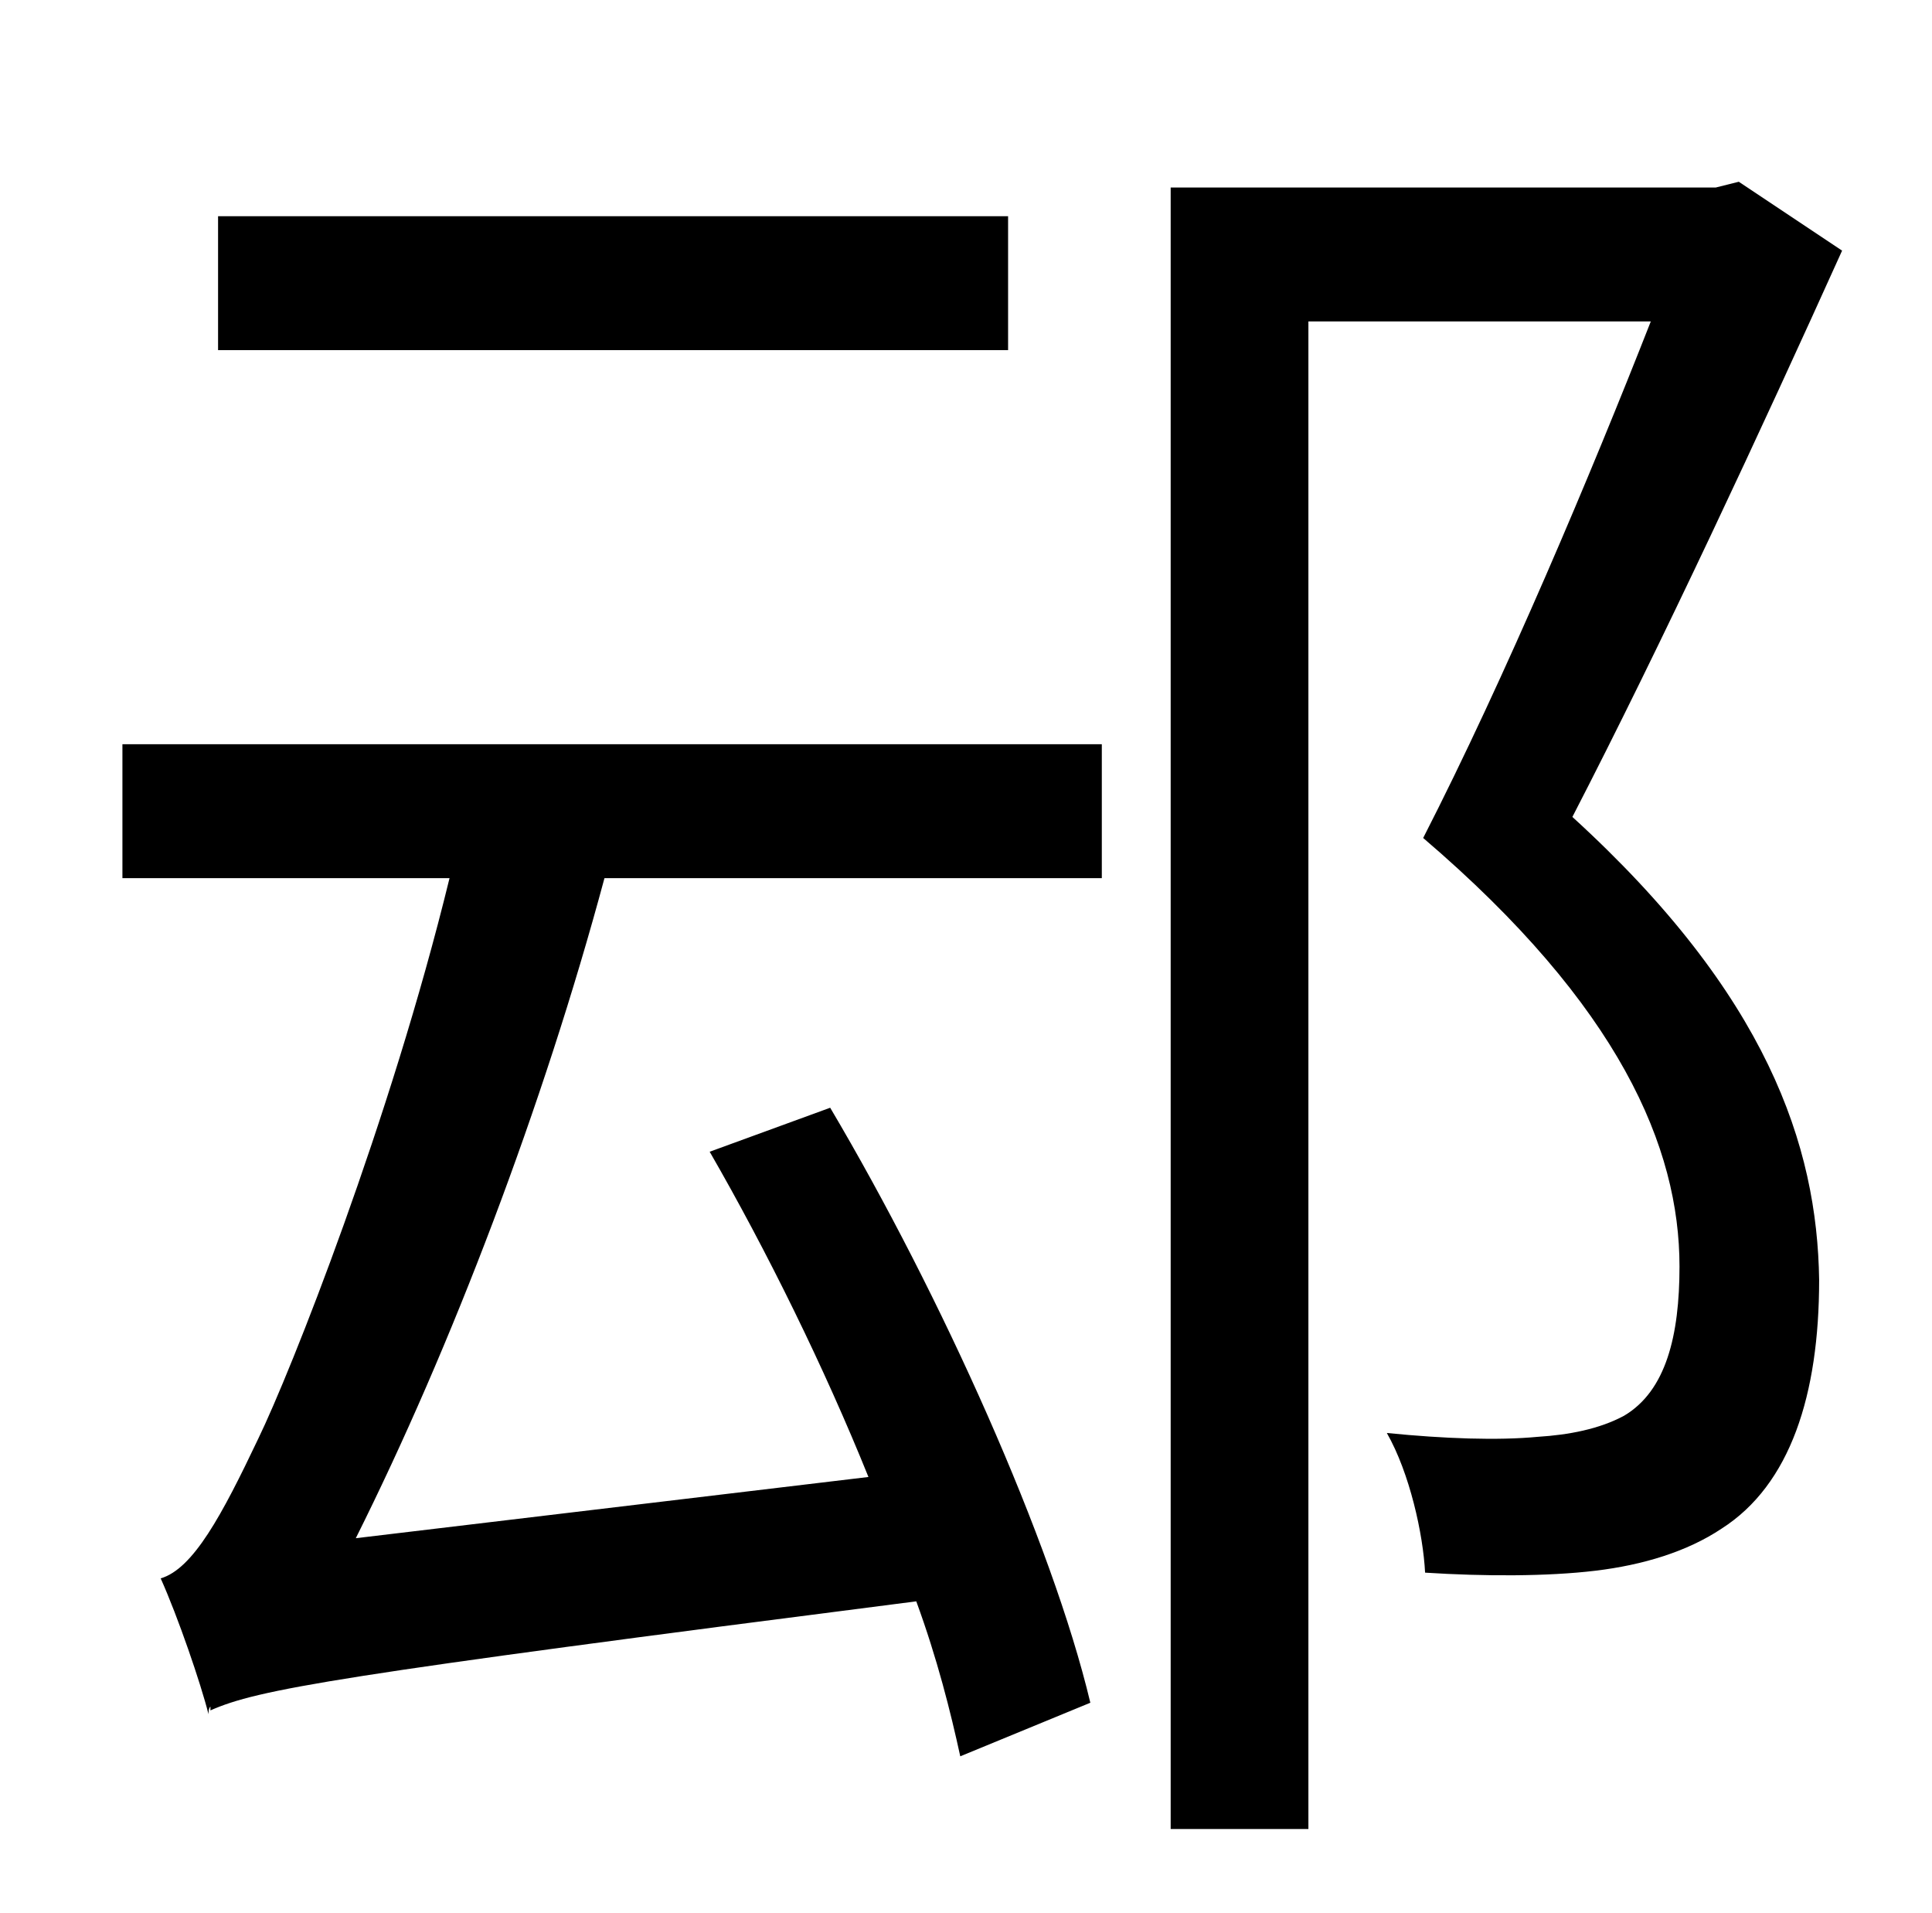 <?xml version="1.0" standalone="no"?>
<!DOCTYPE svg PUBLIC "-//W3C//DTD SVG 1.1//EN" "http://www.w3.org/Graphics/SVG/1.1/DTD/svg11.dtd" >
<svg xmlns="http://www.w3.org/2000/svg" xmlns:xlink="http://www.w3.org/1999/xlink" version="1.1" viewBox="-10 0 1010 1000">
   <path fill="currentColor"
d="M517 113v70h-413v-70h413zM54 459v-70h512v70h-260c-32 119 -80 245 -130 345l268 -32c-23 -57 -53 -118 -83 -170l63 -23c58 98 116 227 136 311l-68 28c-5 -23 -12 -51 -23 -81c-305 39 -344 46 -369 57v-2c-1 1 -1 3 -1 4c-4 -16 -16 -51 -25 -71c17 -5 32 -33 51 -73
c17 -35 69 -166 100 -293h-171zM899 95l54 36c-42 93 -94 205 -141 296c102 93 128 172 129 242c0 60 -15 107 -51 130c-18 12 -41 19 -66 22s-58 3 -89 1c-1 -20 -8 -52 -20 -73c30 3 58 4 79 2c16 -1 32 -4 45 -11c22 -13 29 -42 29 -78c0 -62 -31 -136 -134 -224
c43 -84 88 -191 119 -270h-179v788h-72v-858h285z" />
</svg>
